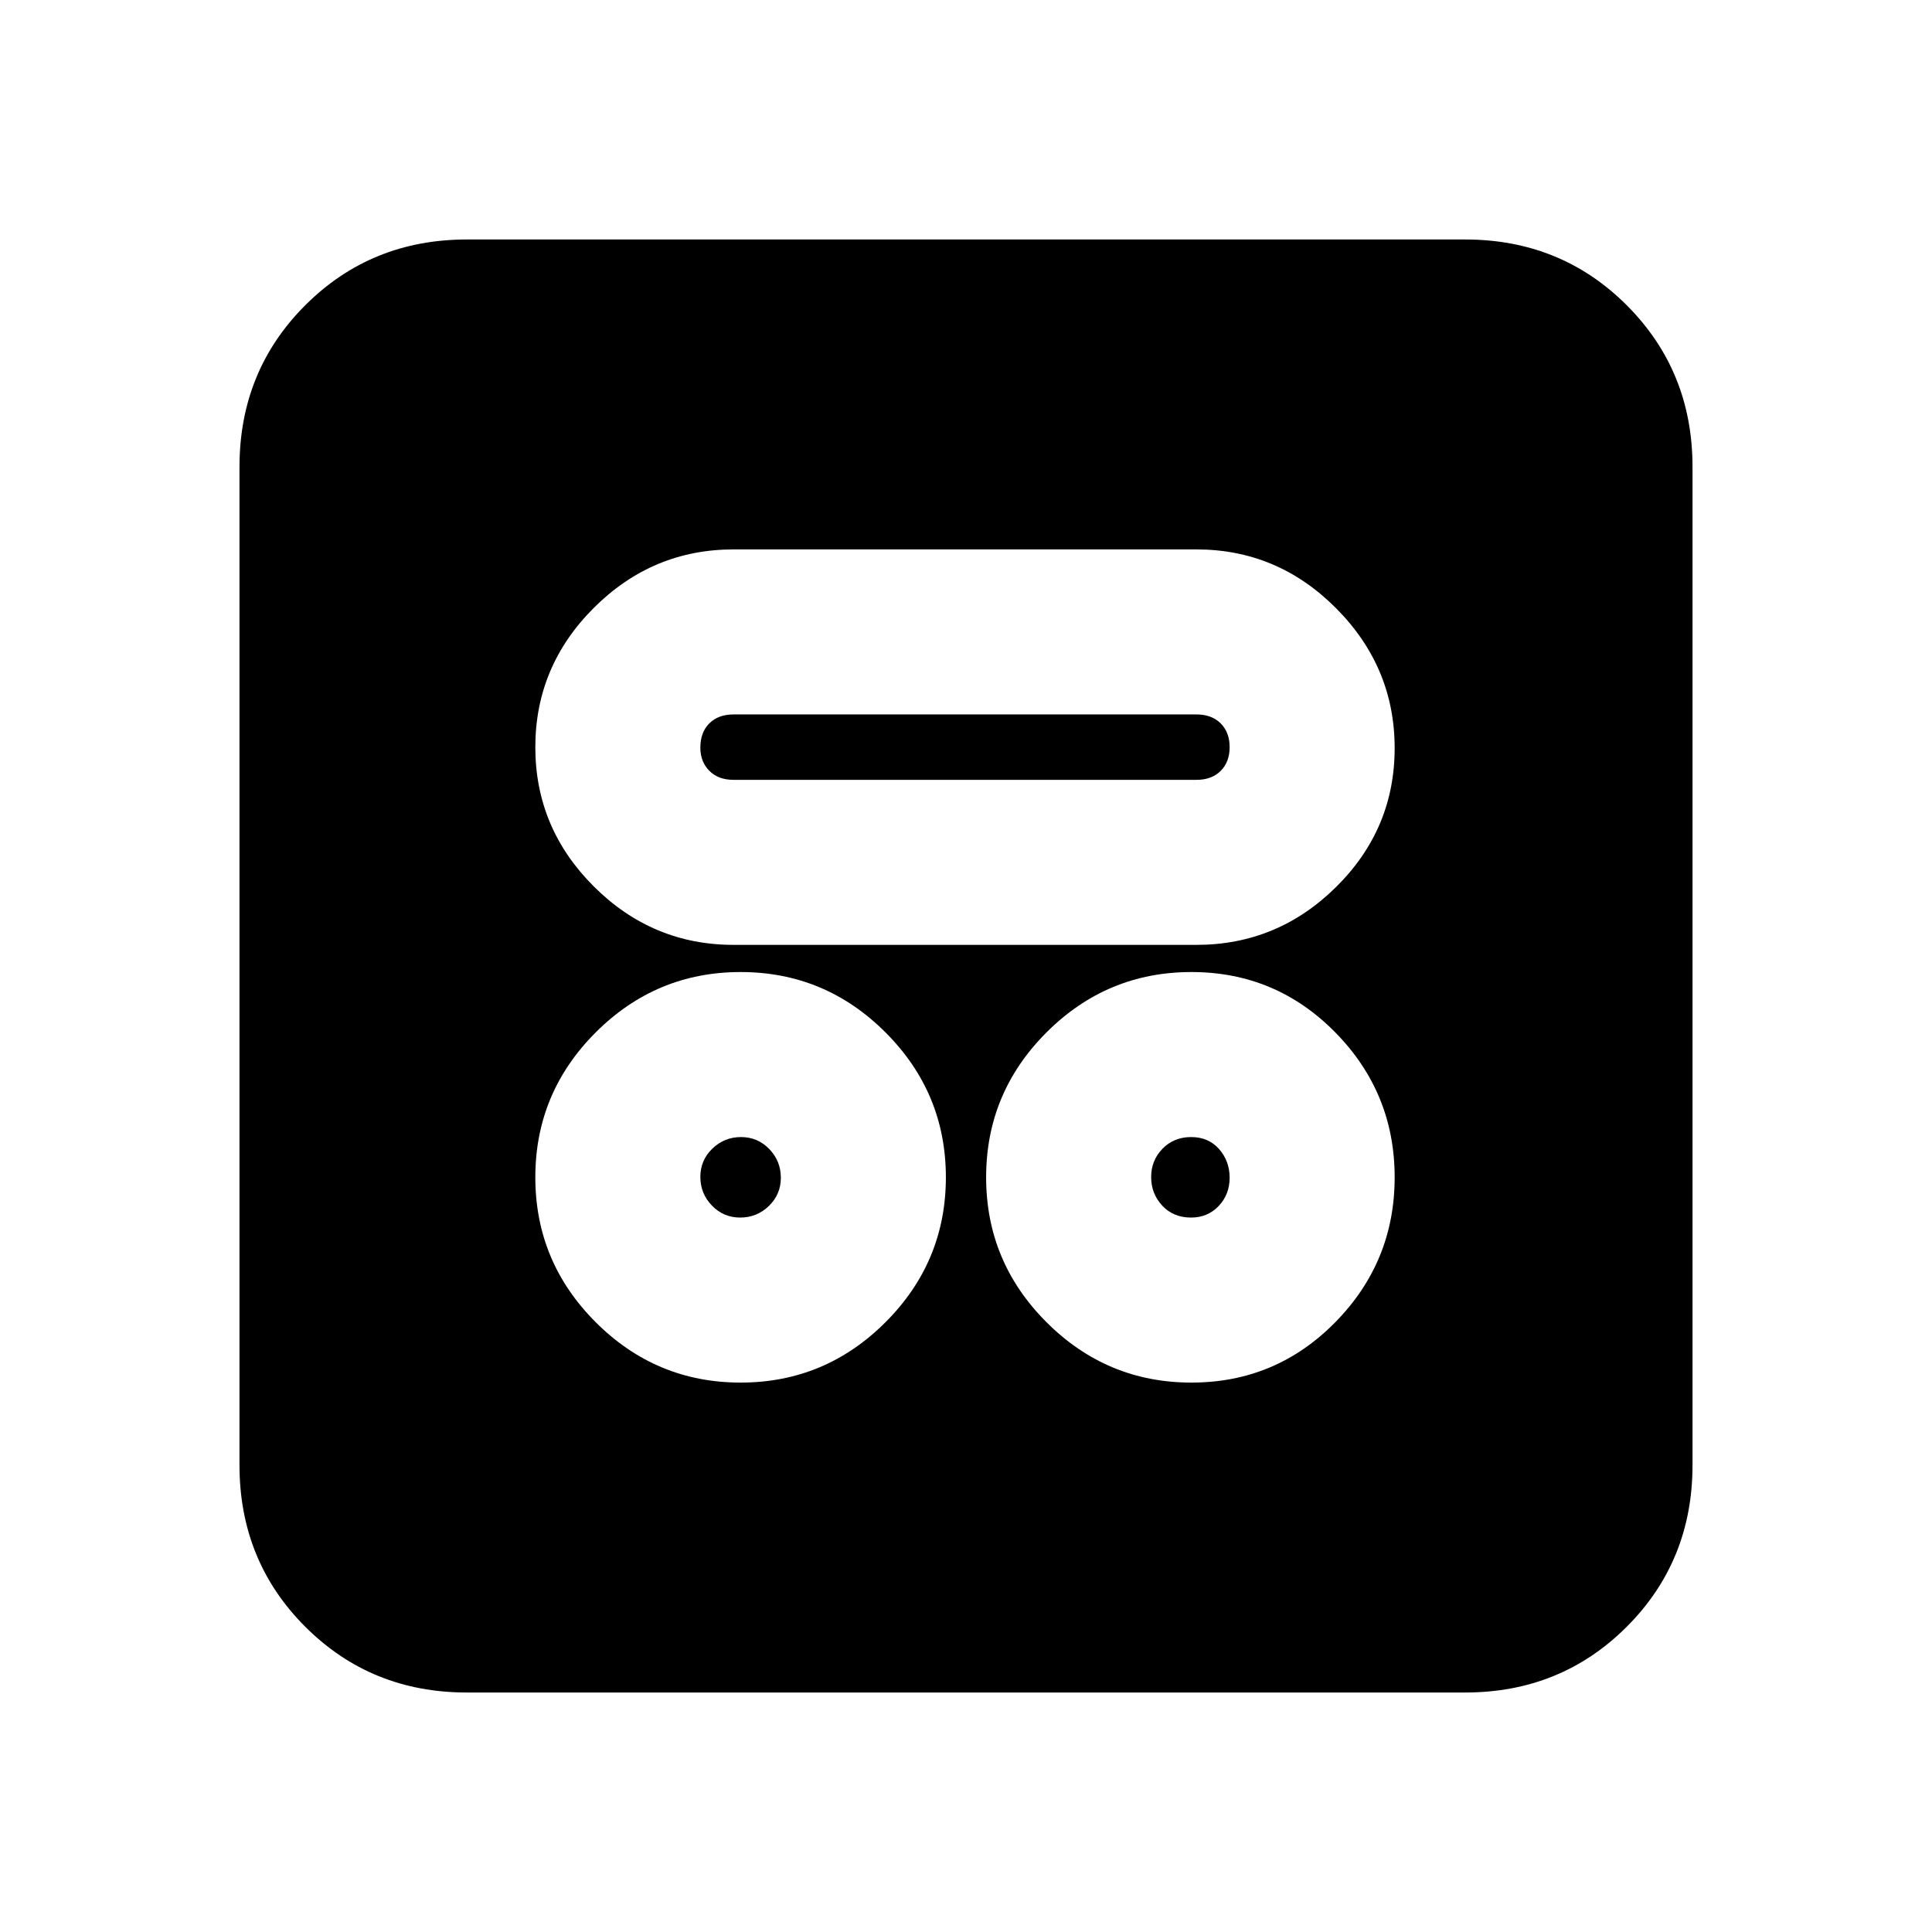 <svg xmlns="http://www.w3.org/2000/svg" height="20" viewBox="0 -960 960 960" width="20"><path d="M368-273q42 0 72-30t30-72q0-42-30-72t-72-30q-42 0-72 30t-30 72q0 42 30 72t72 30Zm224 0q42 0 71.5-30t29.5-72q0-42-29.5-72T592-477q-42 0-72 30t-30 72q0 42 30 72t72 30Zm-224.21-82q-8.29 0-14.04-5.96-5.75-5.97-5.75-14.25 0-8.29 5.96-14.04 5.97-5.75 14.25-5.75 8.29 0 14.04 5.96 5.75 5.97 5.75 14.25 0 8.29-5.96 14.04-5.97 5.75-14.25 5.75Zm224.07 0q-8.86 0-14.36-5.94-5.5-5.95-5.5-14.2 0-8.26 5.64-14.06 5.65-5.8 14.25-5.8 8.61 0 13.86 5.96 5.25 5.97 5.25 14.25 0 8.29-5.44 14.04-5.45 5.75-13.7 5.75ZM364.5-490.5h230q40.32 0 69.41-28.77 29.09-28.78 29.09-69 0-40.23-29.09-69.48Q634.82-687 594.5-687h-230q-40.32 0-69.41 29.02Q266-628.95 266-588.73q0 40.23 29.09 69.23 29.09 29 69.41 29Zm0-82q-7.6 0-12.05-4.5-4.45-4.5-4.45-11.5 0-7.6 4.45-12.05Q356.9-605 364.5-605h230q7.6 0 12.05 4.45 4.45 4.45 4.45 11.8 0 7.35-4.45 11.8-4.45 4.45-12.05 4.45h-230ZM232-119q-47.64 0-80.32-32.68Q119-184.36 119-232v-496q0-47.64 32.68-80.32Q184.36-841 232-841h496q47.64 0 80.32 32.68Q841-775.64 841-728v496q0 47.64-32.68 80.32Q775.64-119 728-119H232Z"/></svg>